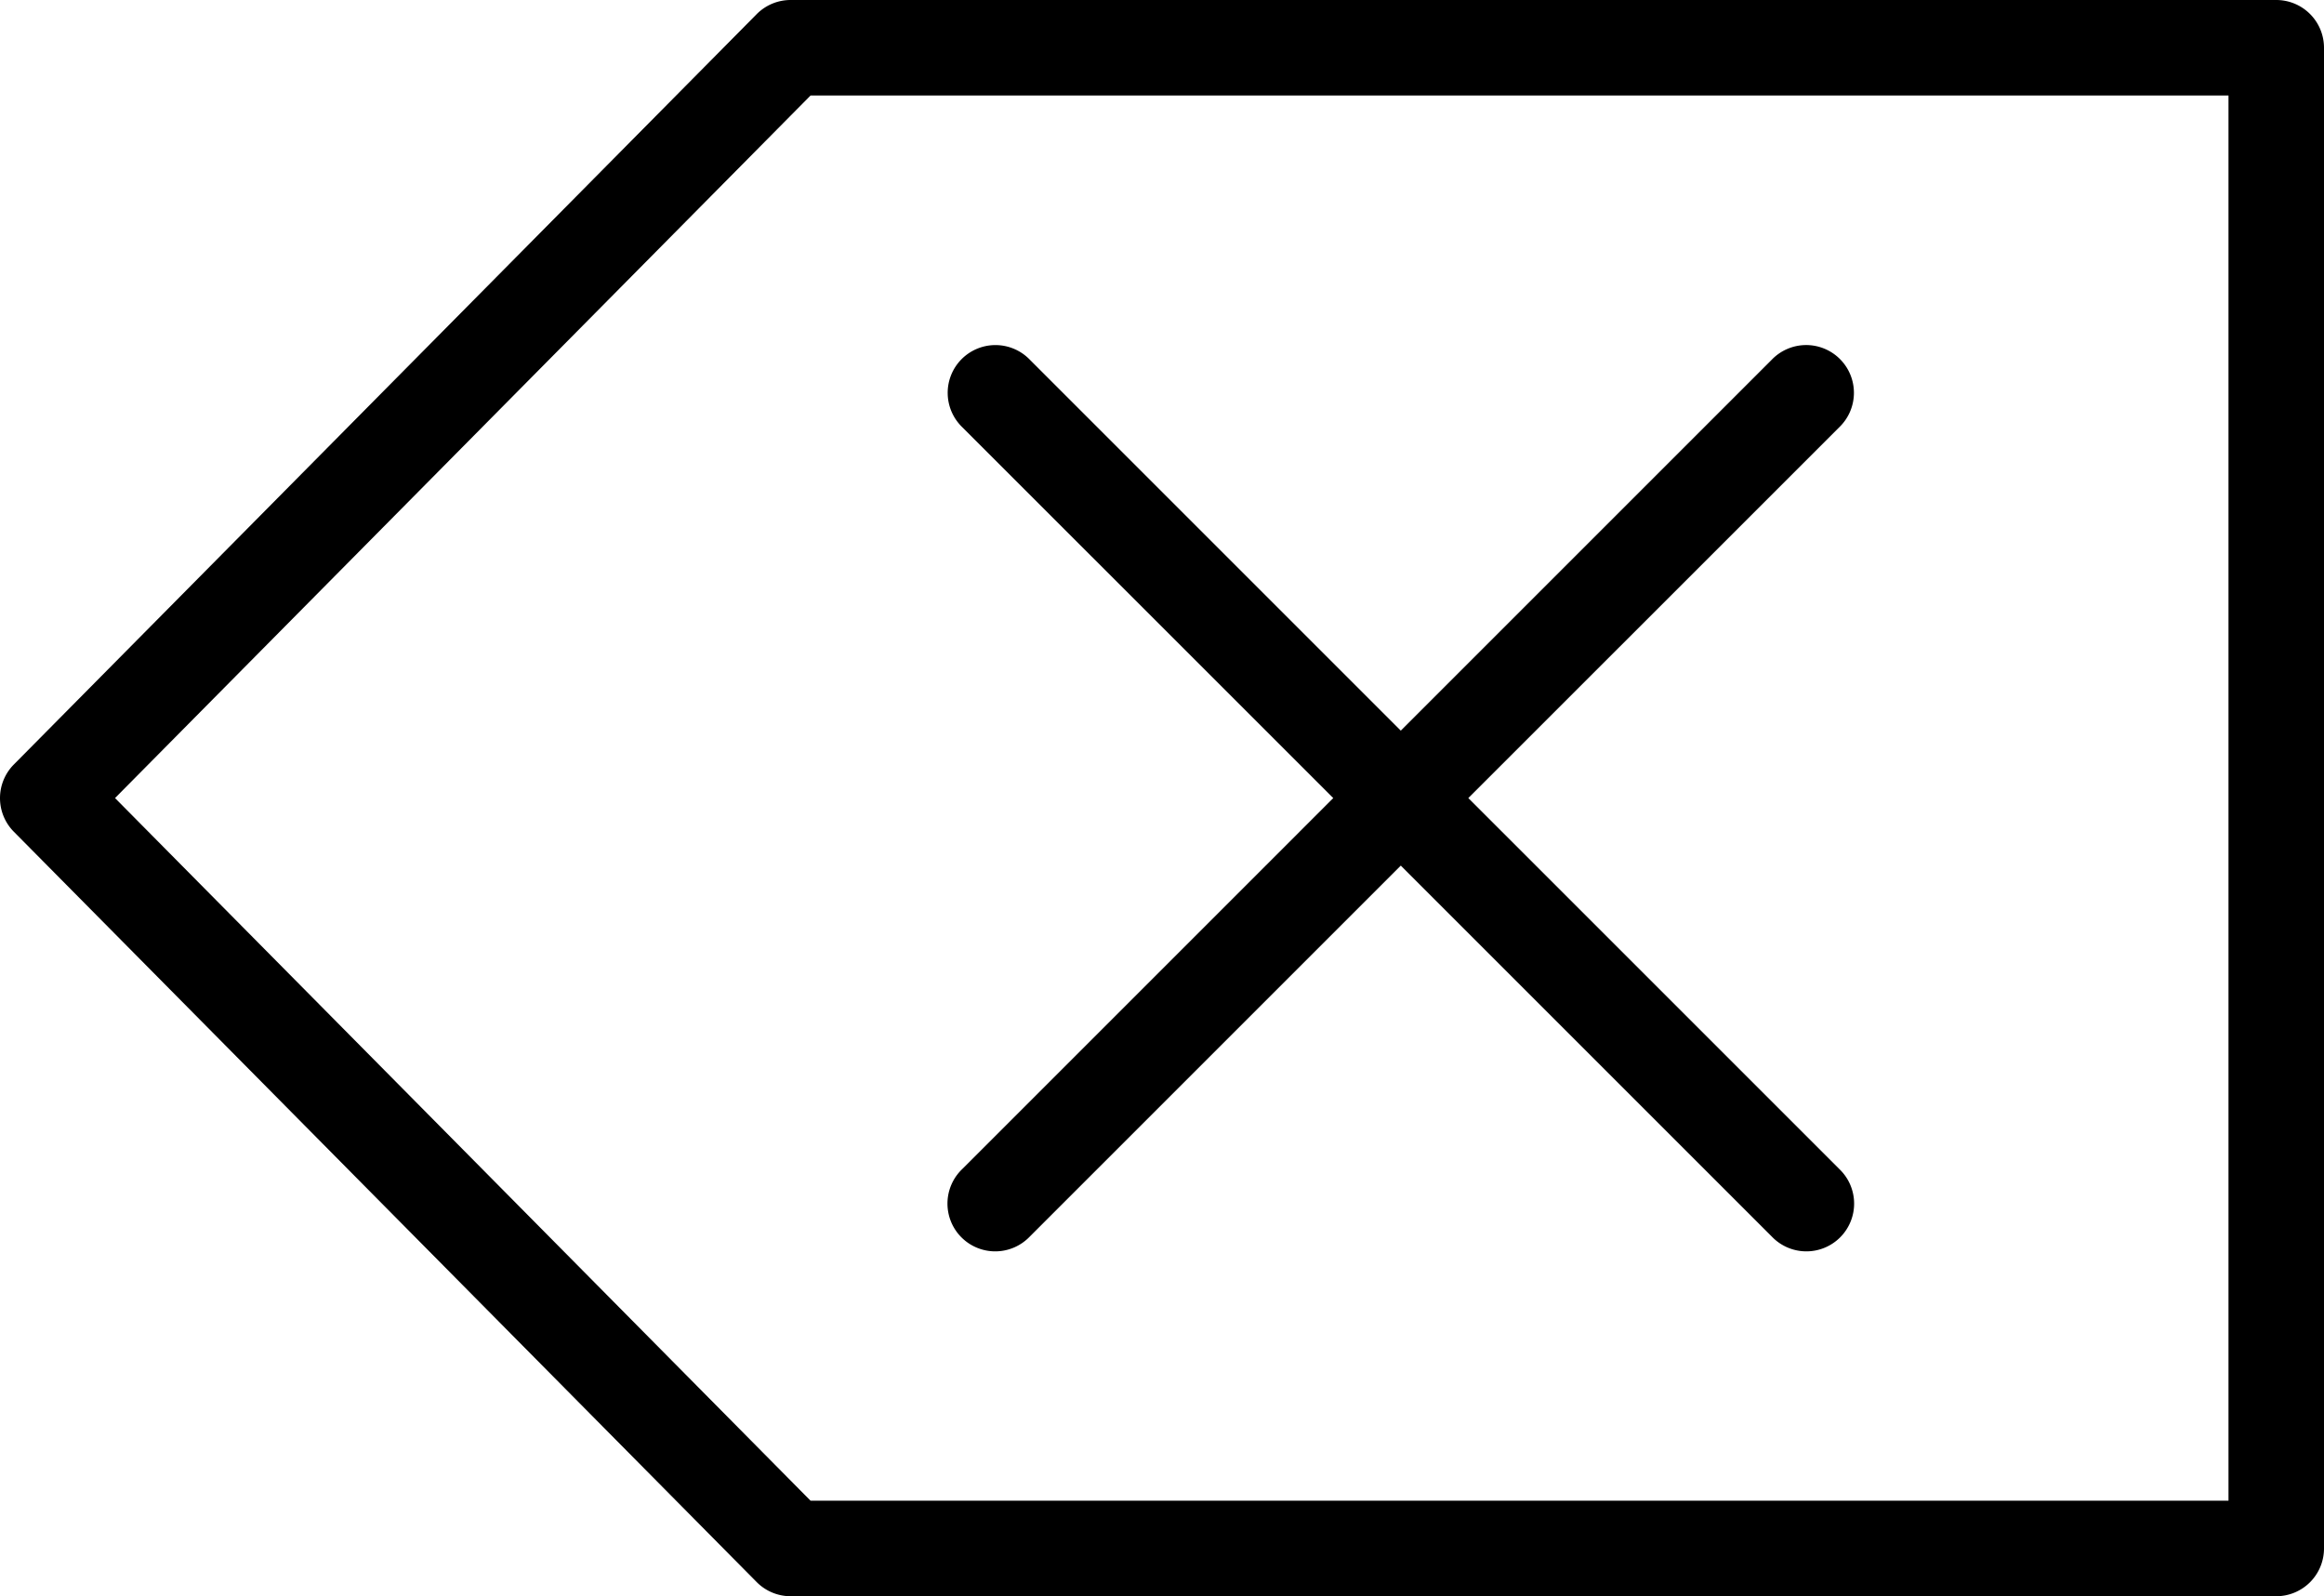 <svg height="1069.687" viewBox="0 0 1557.275 1069.687" width="1557.275" xmlns="http://www.w3.org/2000/svg"><path d="m529.776-0a32.003 32.003 0 0 0 -22.75 9.5l-497.75 502.813a32.003 32.003 0 0 0 0 45.062l497.75 502.813a32.003 32.003 0 0 0 22.75 9.5h995.5a32.003 32.003 0 0 0 32-32v-1005.687a32.003 32.003 0 0 0 -32-32zm13.375 64h950.125v941.687h-950.125l-466.062-470.875zm123.875 167.25a32.003 32.003 0 0 0 -22.313 54.938l248.688 248.625-248.688 248.687a32.003 32.003 0 1 0 45.25 45.25l248.687-248.688 248.687 248.688a32.003 32.003 0 1 0 45.25-45.25l-248.688-248.687 248.688-248.625a32.003 32.003 0 0 0 -23.25-54.938 32.003 32.003 0 0 0 -22 9.688l-248.687 248.687-248.687-248.687a32.003 32.003 0 0 0 -22.938-9.688z"/></svg>